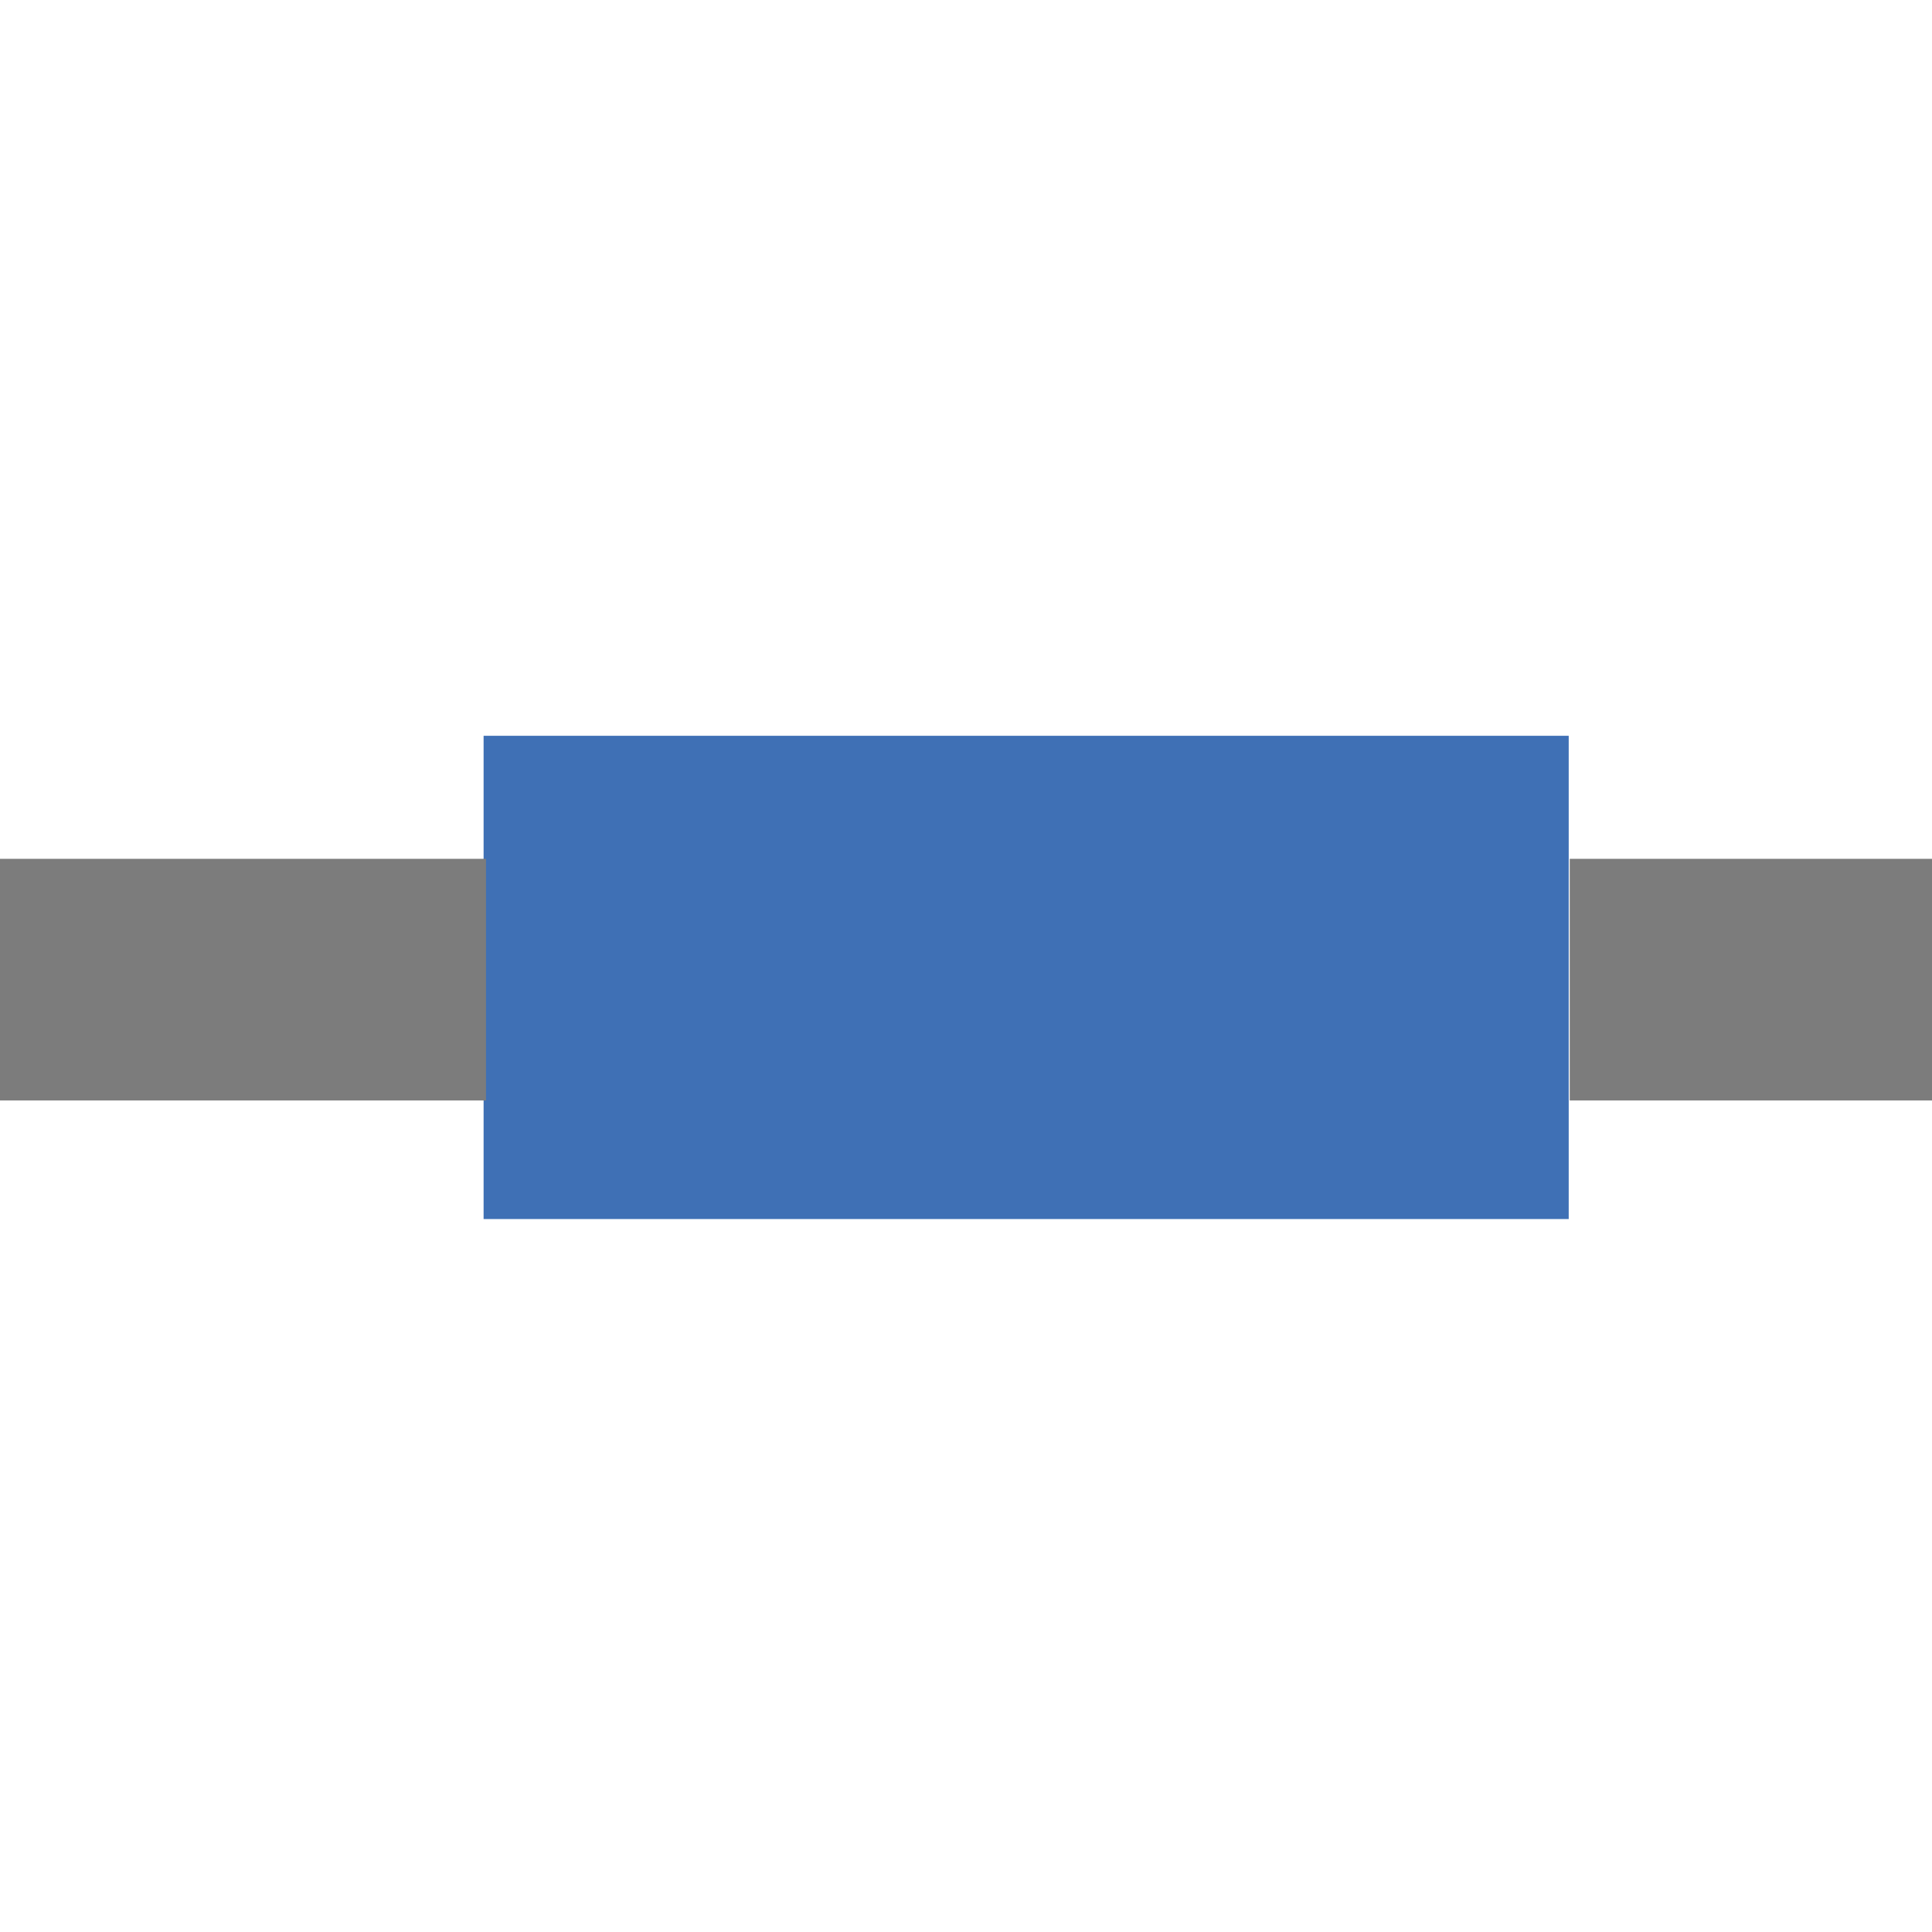 <?xml version="1.0" encoding="utf-8"?>
<!-- Generator: Adobe Illustrator 22.1.0, SVG Export Plug-In . SVG Version: 6.00 Build 0)  -->
<svg version="1.1" id="Capa_1" xmlns="http://www.w3.org/2000/svg" xmlns:xlink="http://www.w3.org/1999/xlink" x="0px" y="0px"
	 viewBox="0 0 566.9 566.9" style="enable-background:new 0 0 566.9 566.9;" xml:space="preserve">
<style type="text/css">
	.st0{fill:#3F70B5;}
	.st1{fill:#7C7C7C;}
</style>
<title>Diac</title>
<rect x="141.9" y="215.9" class="st0" width="318.4" height="141.8"/>
<rect y="252" class="st1" width="142.6" height="70.9"/>
<rect x="460.6" y="252" class="st1" width="106.3" height="70.9"/>
</svg>
